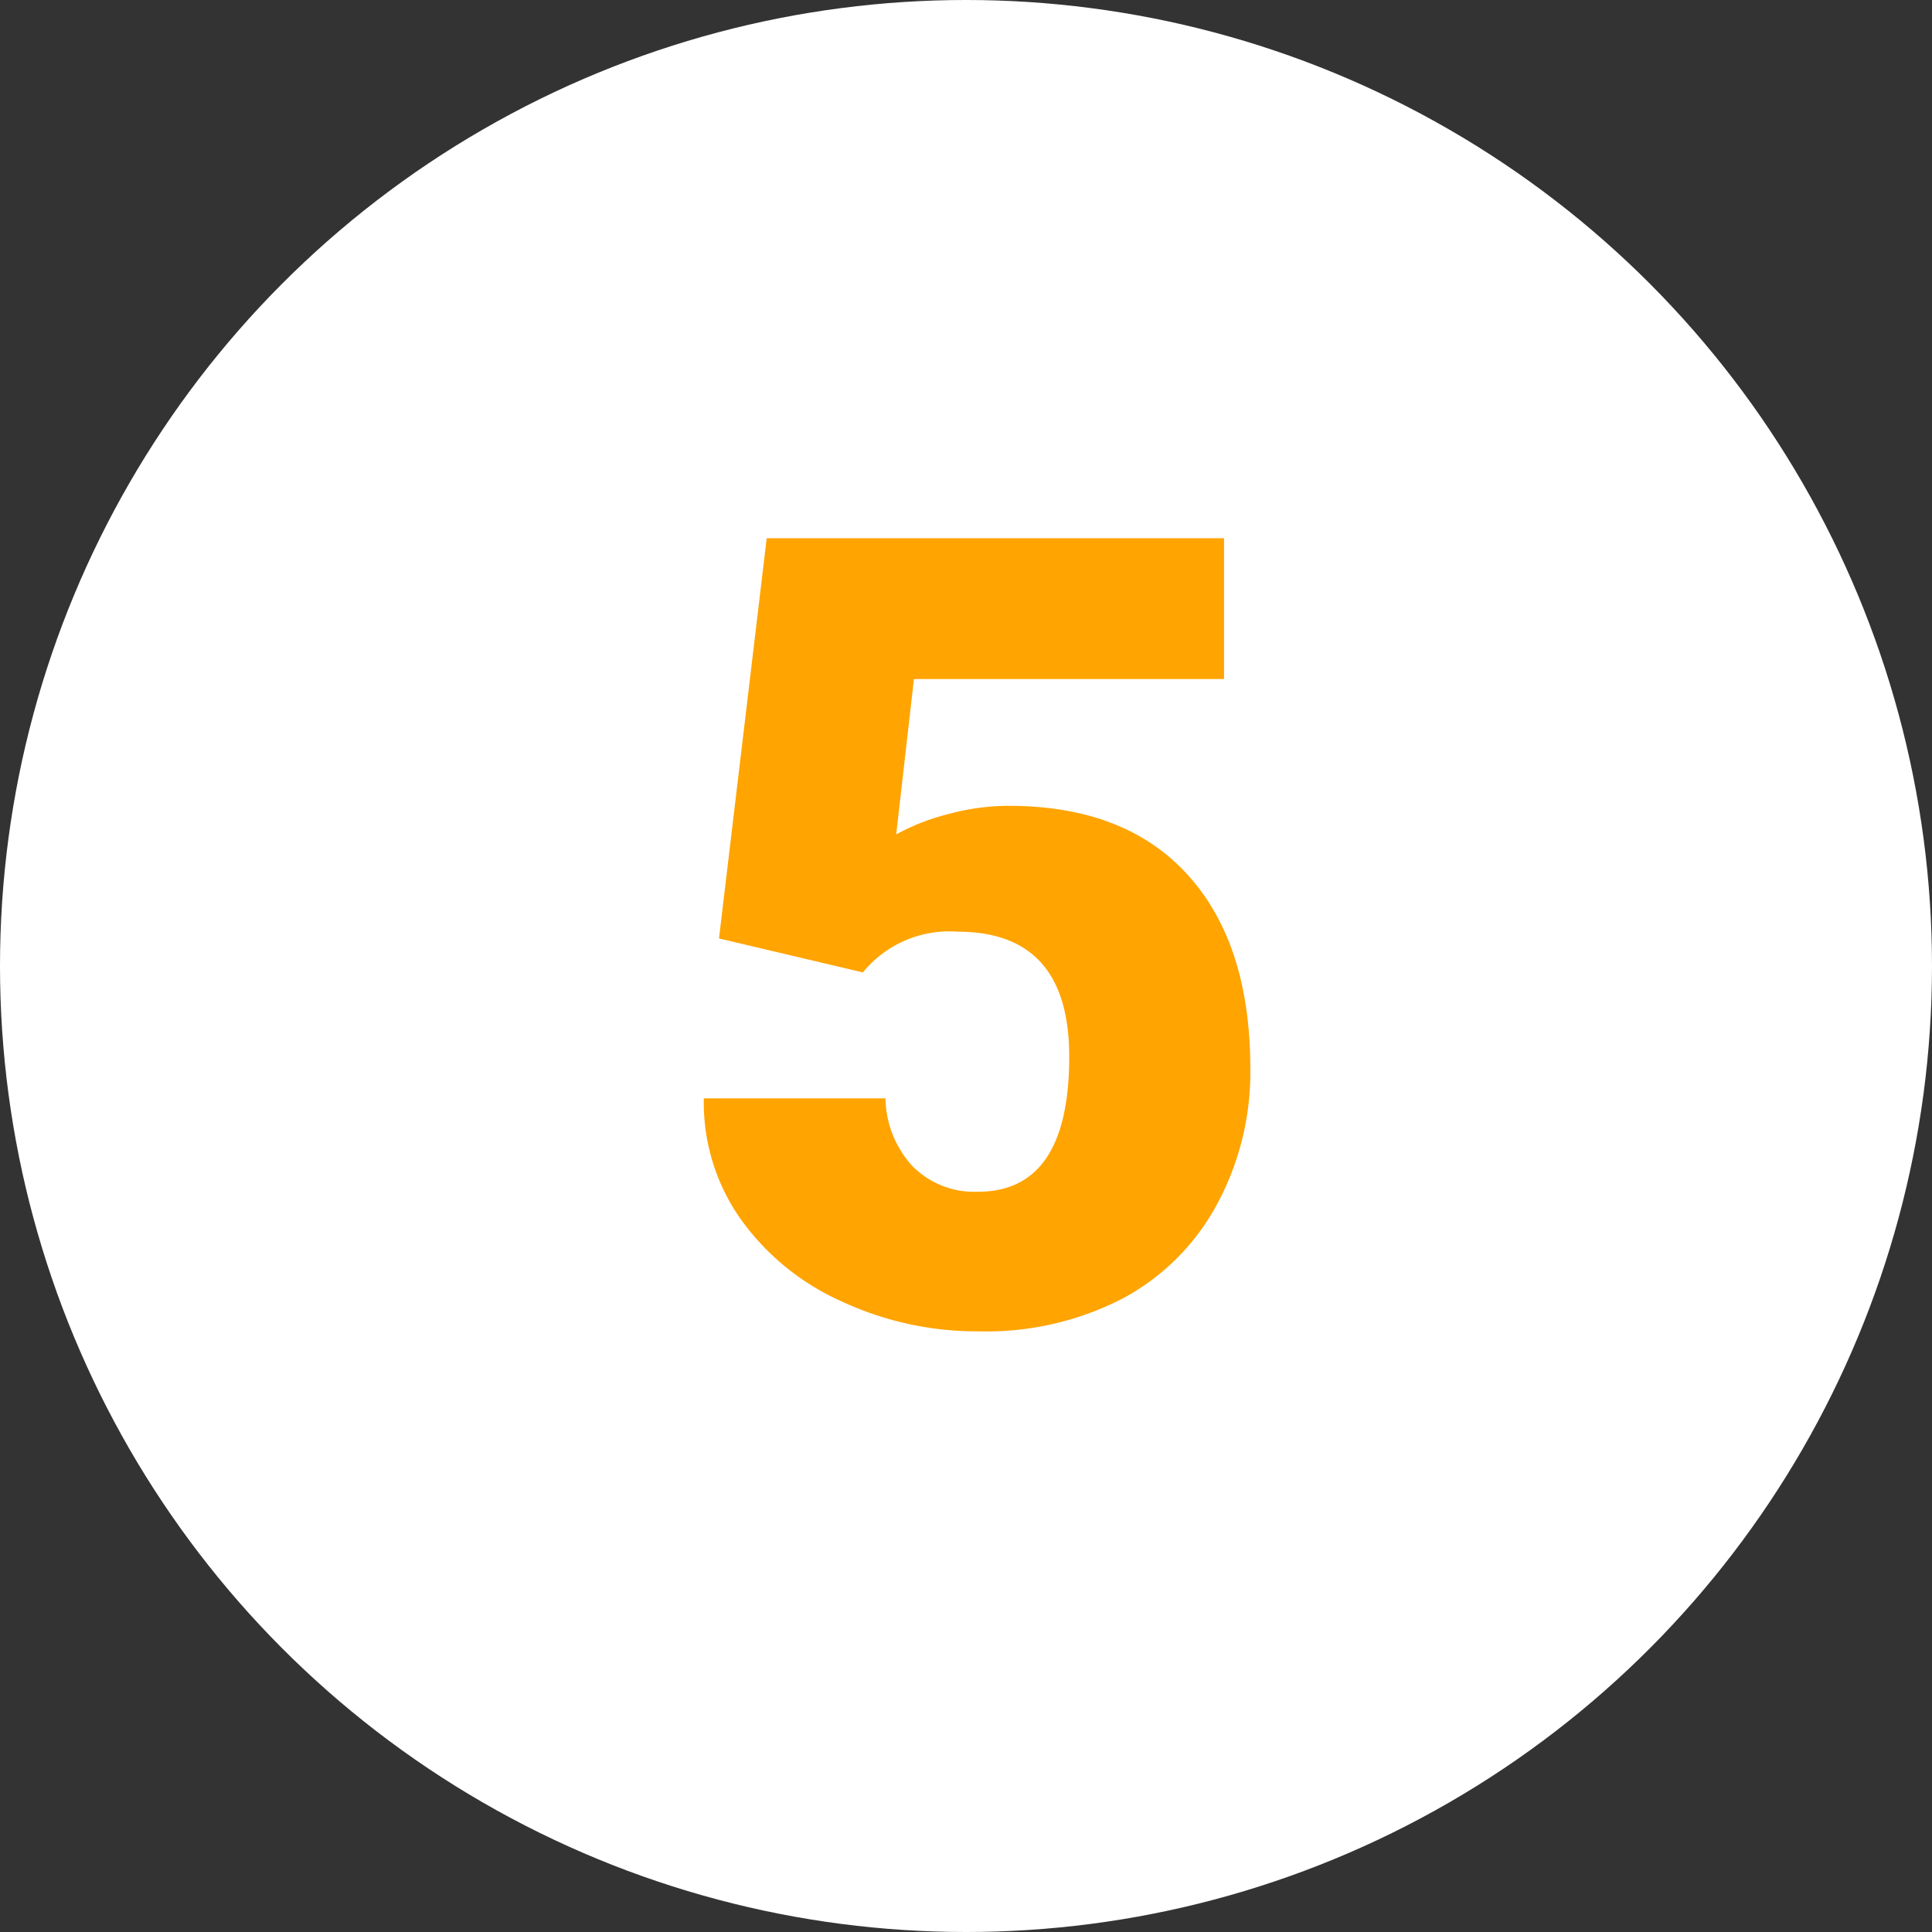 <svg xmlns="http://www.w3.org/2000/svg" width="79" height="79" viewBox="0 0 79 79">
  <rect x="0" y="0" width="79" height="79" fill="#333333" stroke="none"/>
  <g id="Grupo_147783" data-name="Grupo 147783" transform="translate(-672 -8502.587)">
    <circle id="Elipse_1418" data-name="Elipse 1418" cx="39.5" cy="39.5" r="39.5" transform="translate(672 8502.587)" fill="#fff"/>
    <path id="Trazado_205901" data-name="Trazado 205901" d="M2.4-15.627,4.351-31.992h18.7v5.757H10.371L9.646-19.88a8.734,8.734,0,0,1,2.076-.817,9.474,9.474,0,0,1,2.516-.353q4.768,0,7.328,2.823t2.56,7.921a11.353,11.353,0,0,1-1.373,5.57A9.439,9.439,0,0,1,18.9-.9,12.174,12.174,0,0,1,13.03.439,13.1,13.1,0,0,1,7.383-.8,10.131,10.131,0,0,1,3.252-4.2,8.269,8.269,0,0,1,1.78-9.089H9.207A4.2,4.2,0,0,0,10.327-6.3a3.557,3.557,0,0,0,2.659,1.031q3.735,0,3.735-5.526,0-5.109-4.57-5.109a4.56,4.56,0,0,0-3.867,1.666Z" transform="translate(699 8556.587)" fill="#ffa400"/>
  </g>
</svg>
